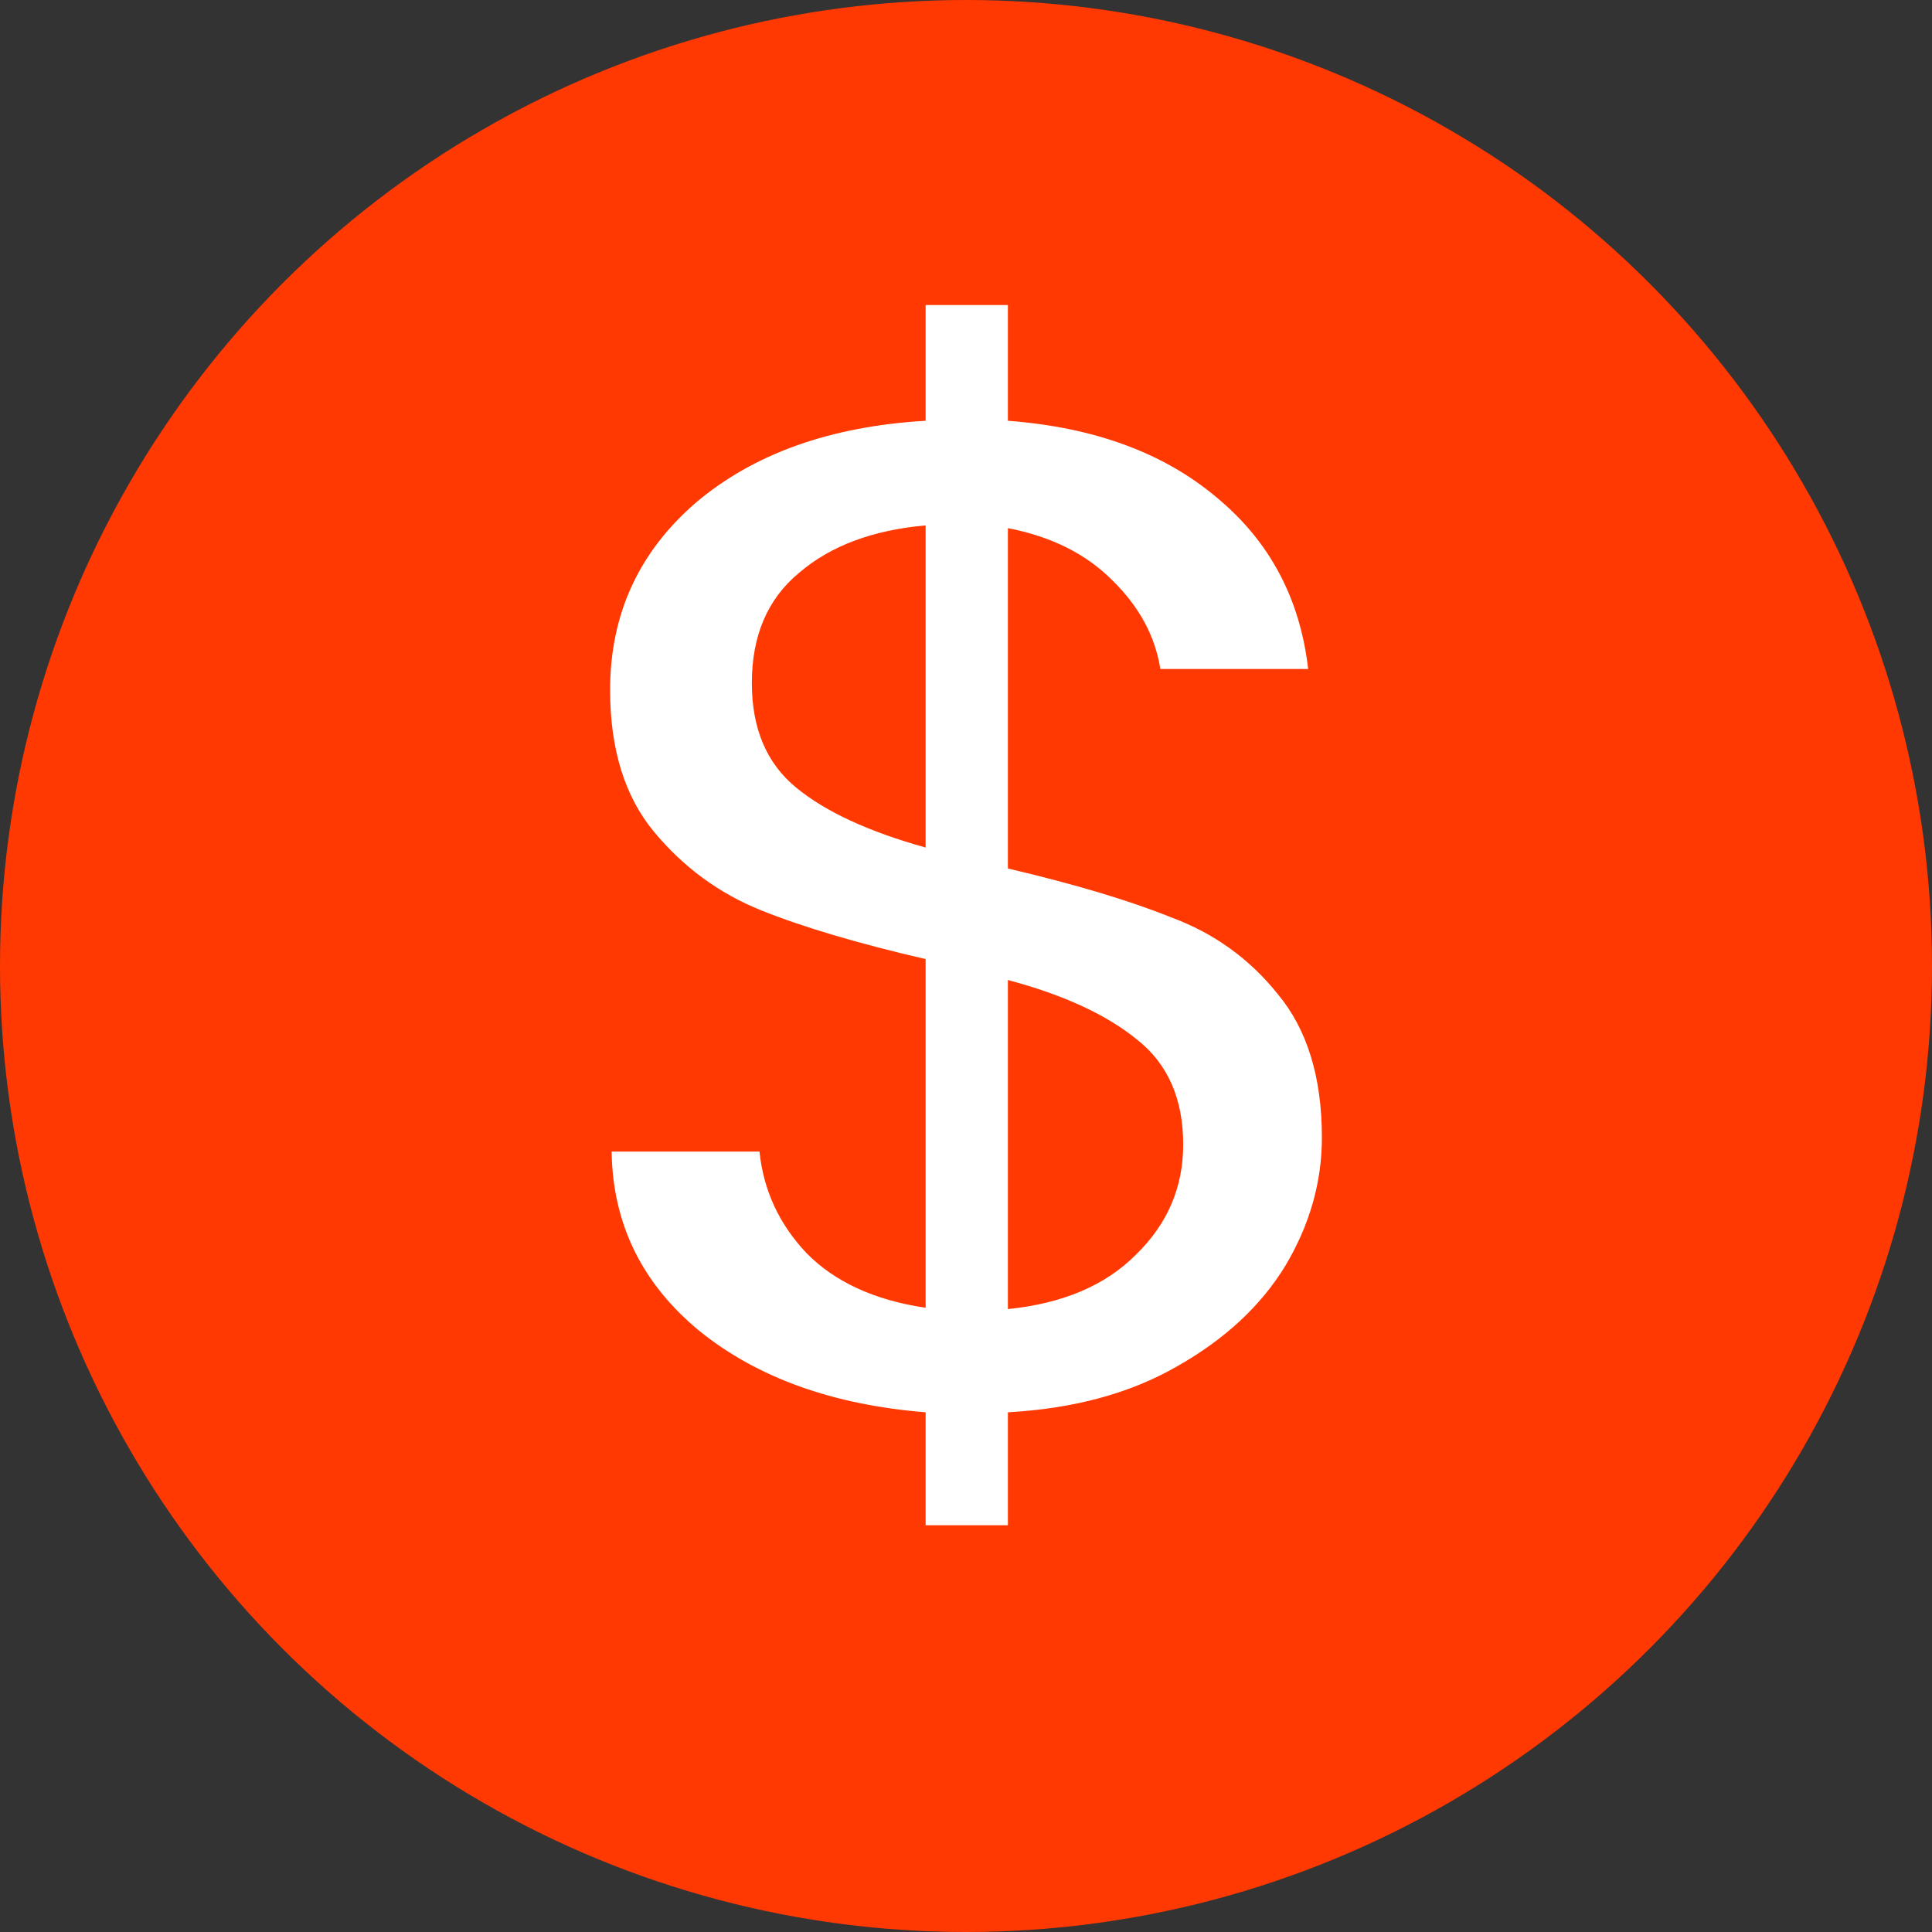 <svg width="19" height="19" viewBox="0 0 19 19" fill="none" xmlns="http://www.w3.org/2000/svg">
<rect x="0" y="0" width="19" height="19" fill="#333333" stroke="none"/>
<circle cx="9.5" cy="9.5" r="9.5" fill="#FF3901"/>
<path d="M13 11.187C13 11.626 12.88 12.047 12.64 12.449C12.4 12.842 12.046 13.171 11.576 13.437C11.116 13.702 10.562 13.853 9.912 13.889V15H9.103V13.889C8.193 13.816 7.454 13.551 6.884 13.094C6.315 12.627 6.025 12.038 6.015 11.325H7.469C7.509 11.709 7.664 12.042 7.934 12.326C8.213 12.609 8.603 12.787 9.103 12.861V9.432C8.433 9.277 7.894 9.117 7.484 8.952C7.074 8.787 6.724 8.531 6.435 8.184C6.145 7.837 6 7.37 6 6.785C6 6.045 6.28 5.432 6.839 4.947C7.409 4.463 8.163 4.193 9.103 4.138V3H9.912V4.138C10.762 4.202 11.446 4.454 11.966 4.893C12.485 5.322 12.785 5.885 12.865 6.579H11.411C11.361 6.259 11.206 5.971 10.947 5.715C10.687 5.45 10.342 5.277 9.912 5.194V8.541C10.572 8.696 11.106 8.856 11.516 9.021C11.936 9.176 12.286 9.427 12.565 9.775C12.855 10.122 13 10.593 13 11.187ZM7.394 6.717C7.394 7.165 7.539 7.507 7.829 7.745C8.118 7.983 8.543 8.179 9.103 8.335V5.167C8.583 5.213 8.168 5.368 7.859 5.633C7.549 5.889 7.394 6.25 7.394 6.717ZM9.912 12.874C10.452 12.819 10.871 12.641 11.171 12.339C11.481 12.038 11.636 11.677 11.636 11.256C11.636 10.808 11.486 10.465 11.186 10.227C10.886 9.981 10.462 9.784 9.912 9.638V12.874Z" fill="white"/>
</svg>
